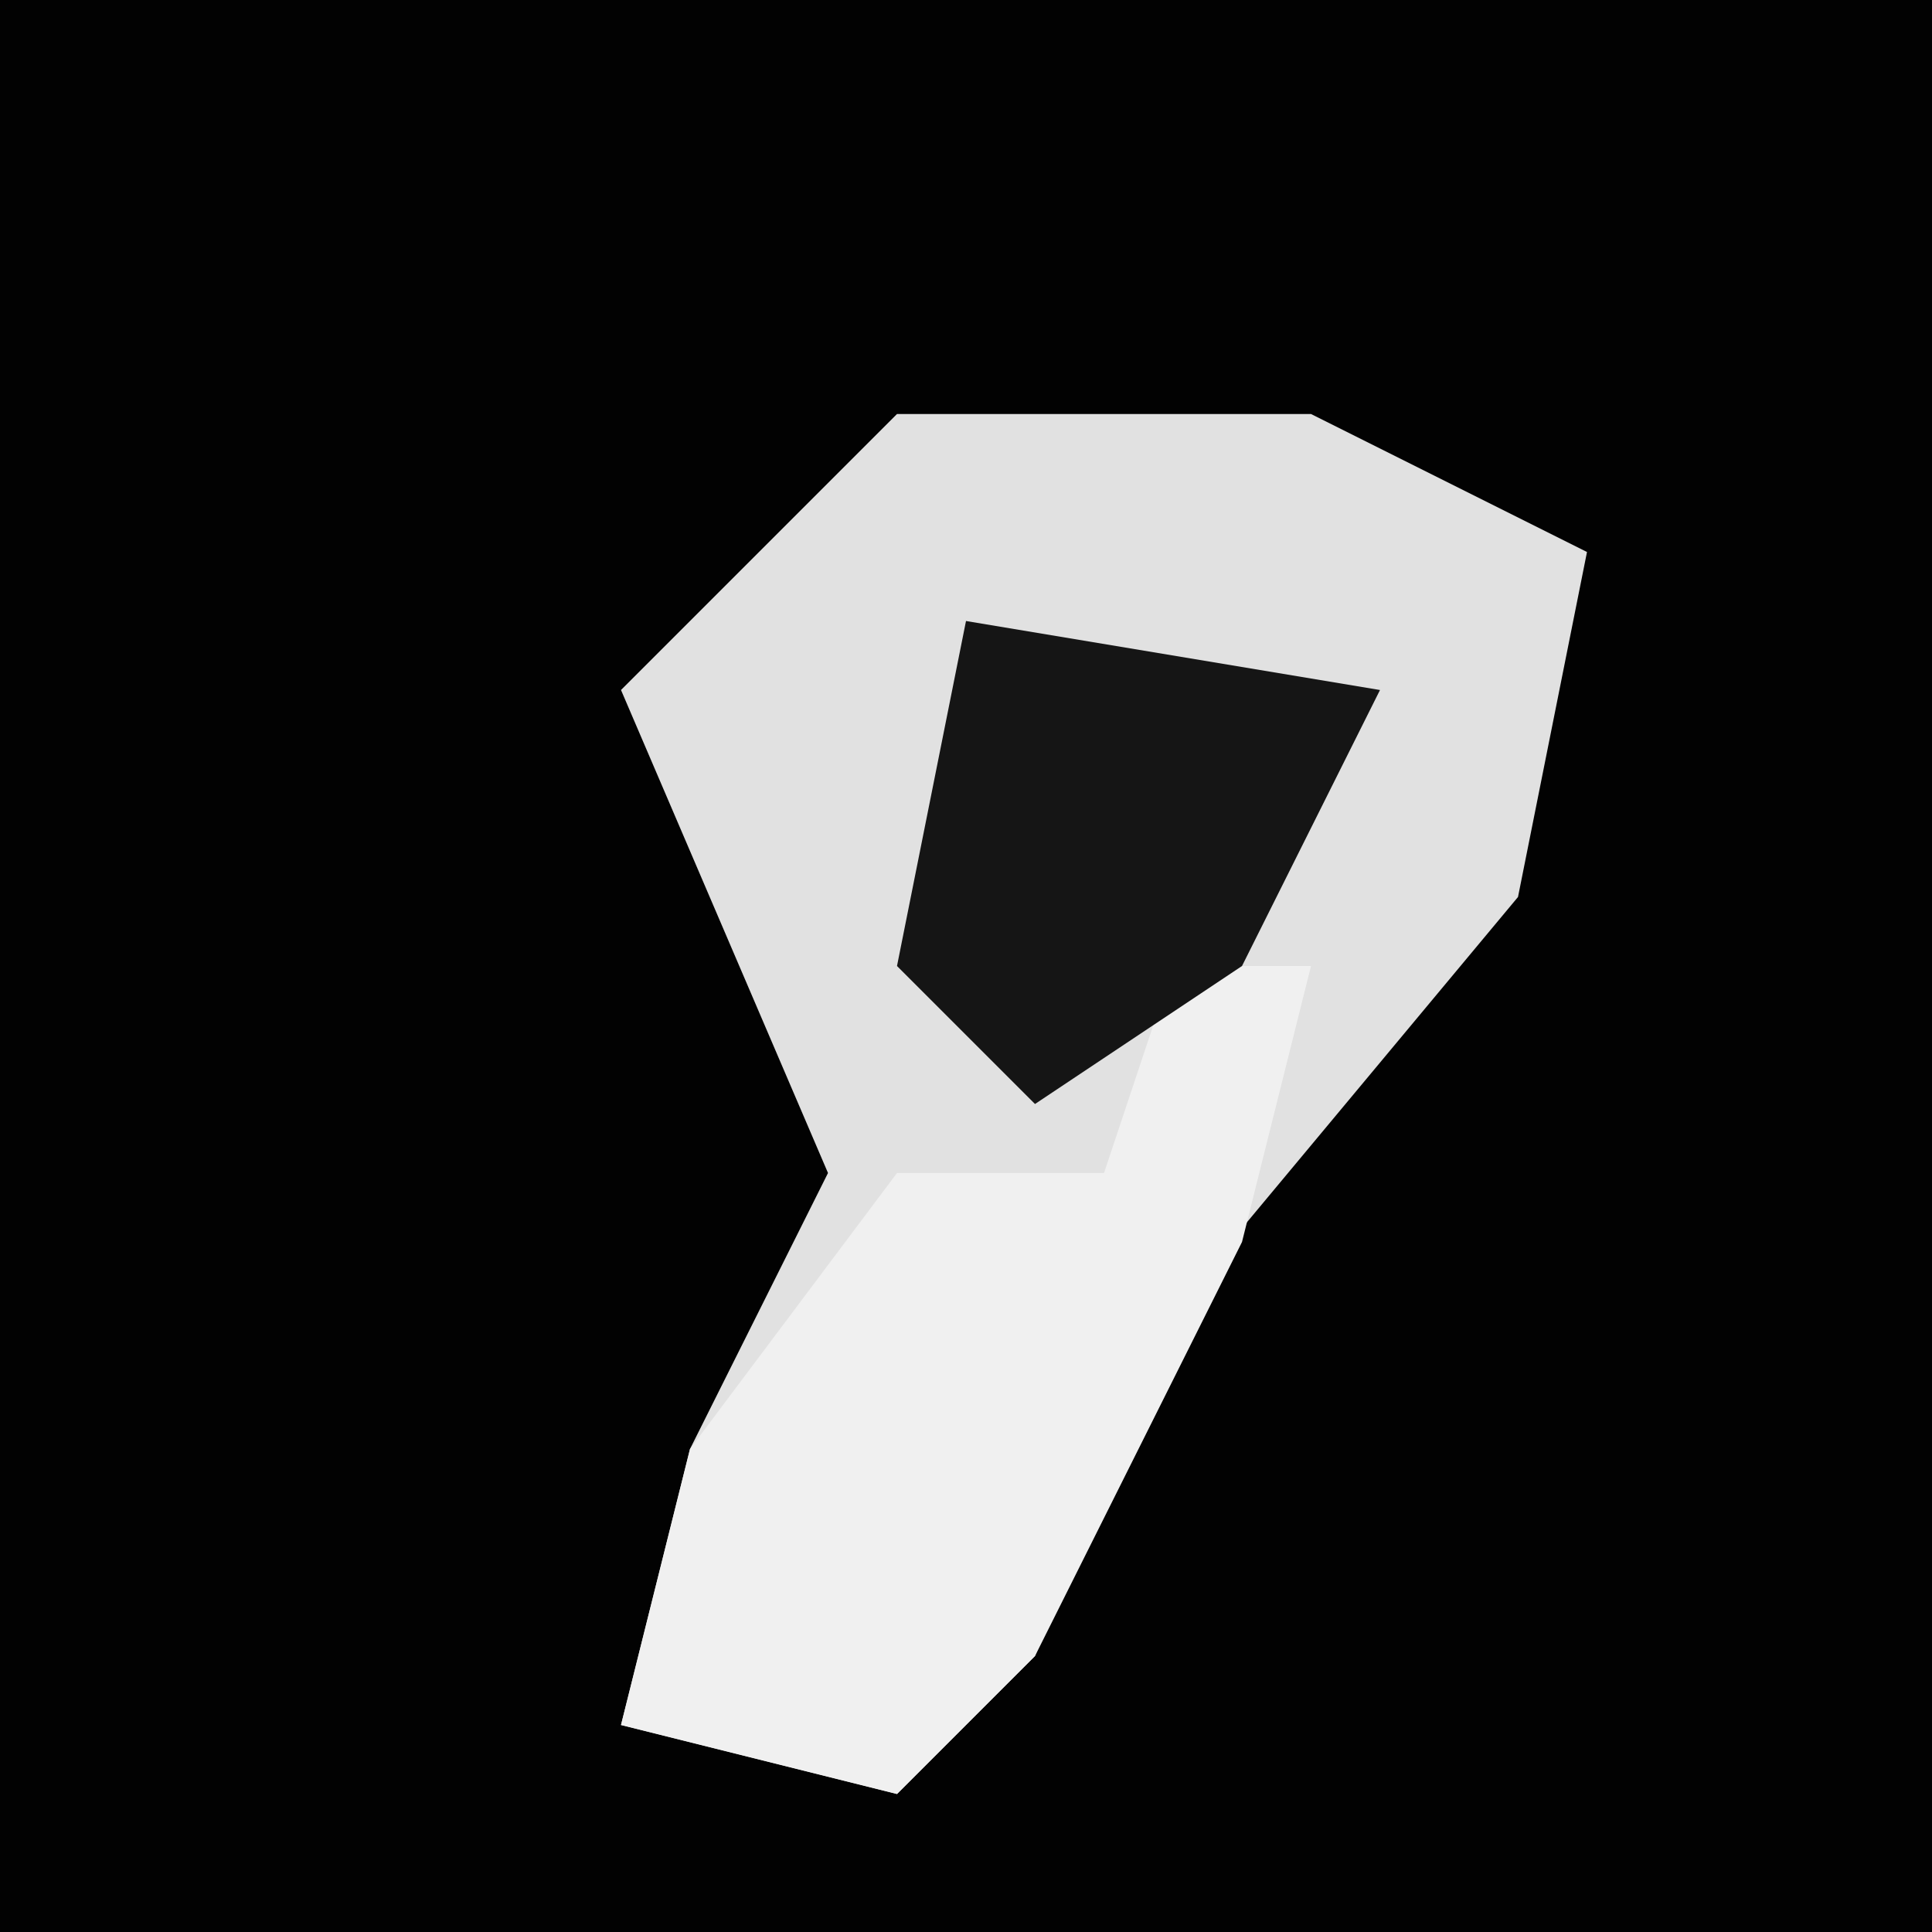<?xml version="1.0" encoding="UTF-8"?>
<svg version="1.1" xmlns="http://www.w3.org/2000/svg" width="28" height="28">
<path d="M0,0 L28,0 L28,28 L0,28 Z " fill="#020202" transform="translate(0,0)"/>
<path d="M0,0 L6,0 L10,2 L9,7 L4,13 L2,18 L0,20 L-4,19 L-3,15 L-1,11 L-4,4 Z " fill="#E1E1E1" transform="translate(13,6)"/>
<path d="M0,0 L2,0 L1,4 L-2,10 L-4,12 L-8,11 L-7,7 L-4,3 L-1,3 Z " fill="#F0F0F0" transform="translate(17,14)"/>
<path d="M0,0 L6,1 L4,5 L1,7 L-1,5 Z " fill="#151515" transform="translate(14,9)"/>
</svg>
